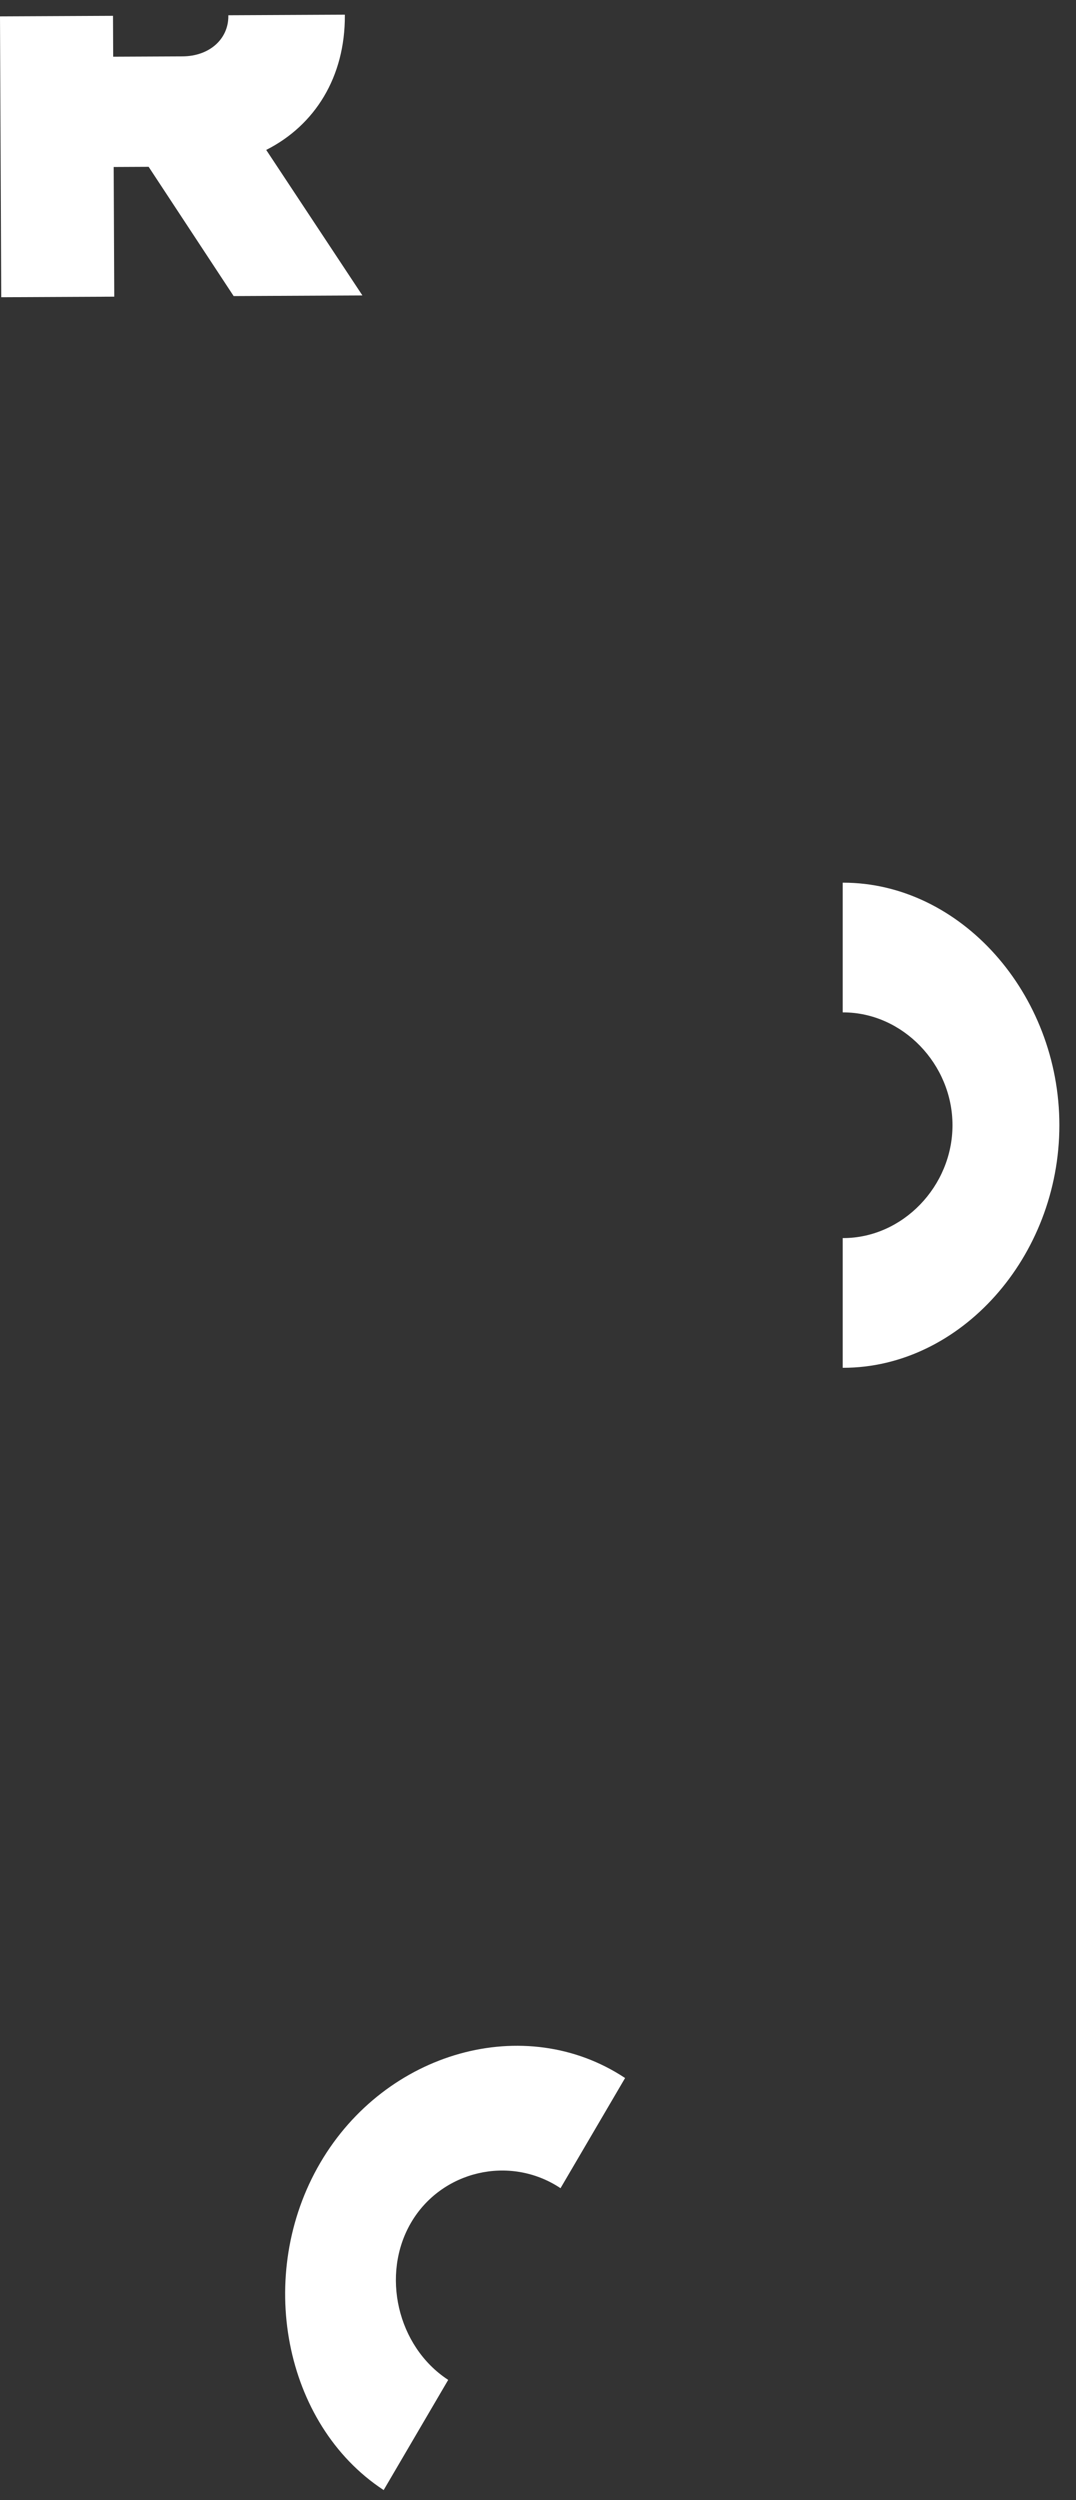 <svg width="59" height="137" viewBox="0 0 59 137" fill="none" xmlns="http://www.w3.org/2000/svg">
<rect x="0" y="0" width="59" height="137" fill="#333333" stroke="none"/>
<path fill-rule="evenodd" clip-rule="evenodd" d="M0 0.898L0.069 16.288L6.265 16.257L6.233 9.151L8.15 9.141L12.812 16.225L19.871 16.189L14.597 8.216C17.274 6.864 18.924 4.212 18.909 0.847C18.908 0.833 18.908 0.818 18.908 0.804L12.52 0.836C12.52 0.85 12.521 0.865 12.521 0.879C12.526 2.15 11.476 3.082 10.007 3.089L6.206 3.108L6.196 0.867L0 0.898Z" fill="white"/>
<path fill-rule="evenodd" clip-rule="evenodd" d="M46.207 74.954C46.216 74.954 46.225 74.954 46.234 74.954C52.661 74.954 58.088 68.876 58.088 61.662C58.088 54.447 52.661 48.37 46.234 48.37C46.225 48.37 46.216 48.37 46.207 48.37V55.478C46.216 55.478 46.225 55.478 46.234 55.478C49.497 55.478 52.228 58.321 52.228 61.662C52.228 65.003 49.497 67.846 46.234 67.846C46.225 67.846 46.216 67.846 46.207 67.846V74.954Z" fill="white"/>
<path fill-rule="evenodd" clip-rule="evenodd" d="M34.275 113.874C34.267 113.869 34.259 113.864 34.251 113.858C28.793 110.264 21.156 112.39 17.563 118.518C13.971 124.646 15.555 132.844 21.013 136.438C21.021 136.443 21.029 136.449 21.037 136.454L24.576 130.416C24.568 130.411 24.561 130.406 24.553 130.401C21.781 128.576 20.878 124.634 22.541 121.796C24.205 118.958 27.94 118.071 30.712 119.896C30.72 119.901 30.727 119.906 30.735 119.911L34.275 113.874Z" fill="white"/>
</svg>
